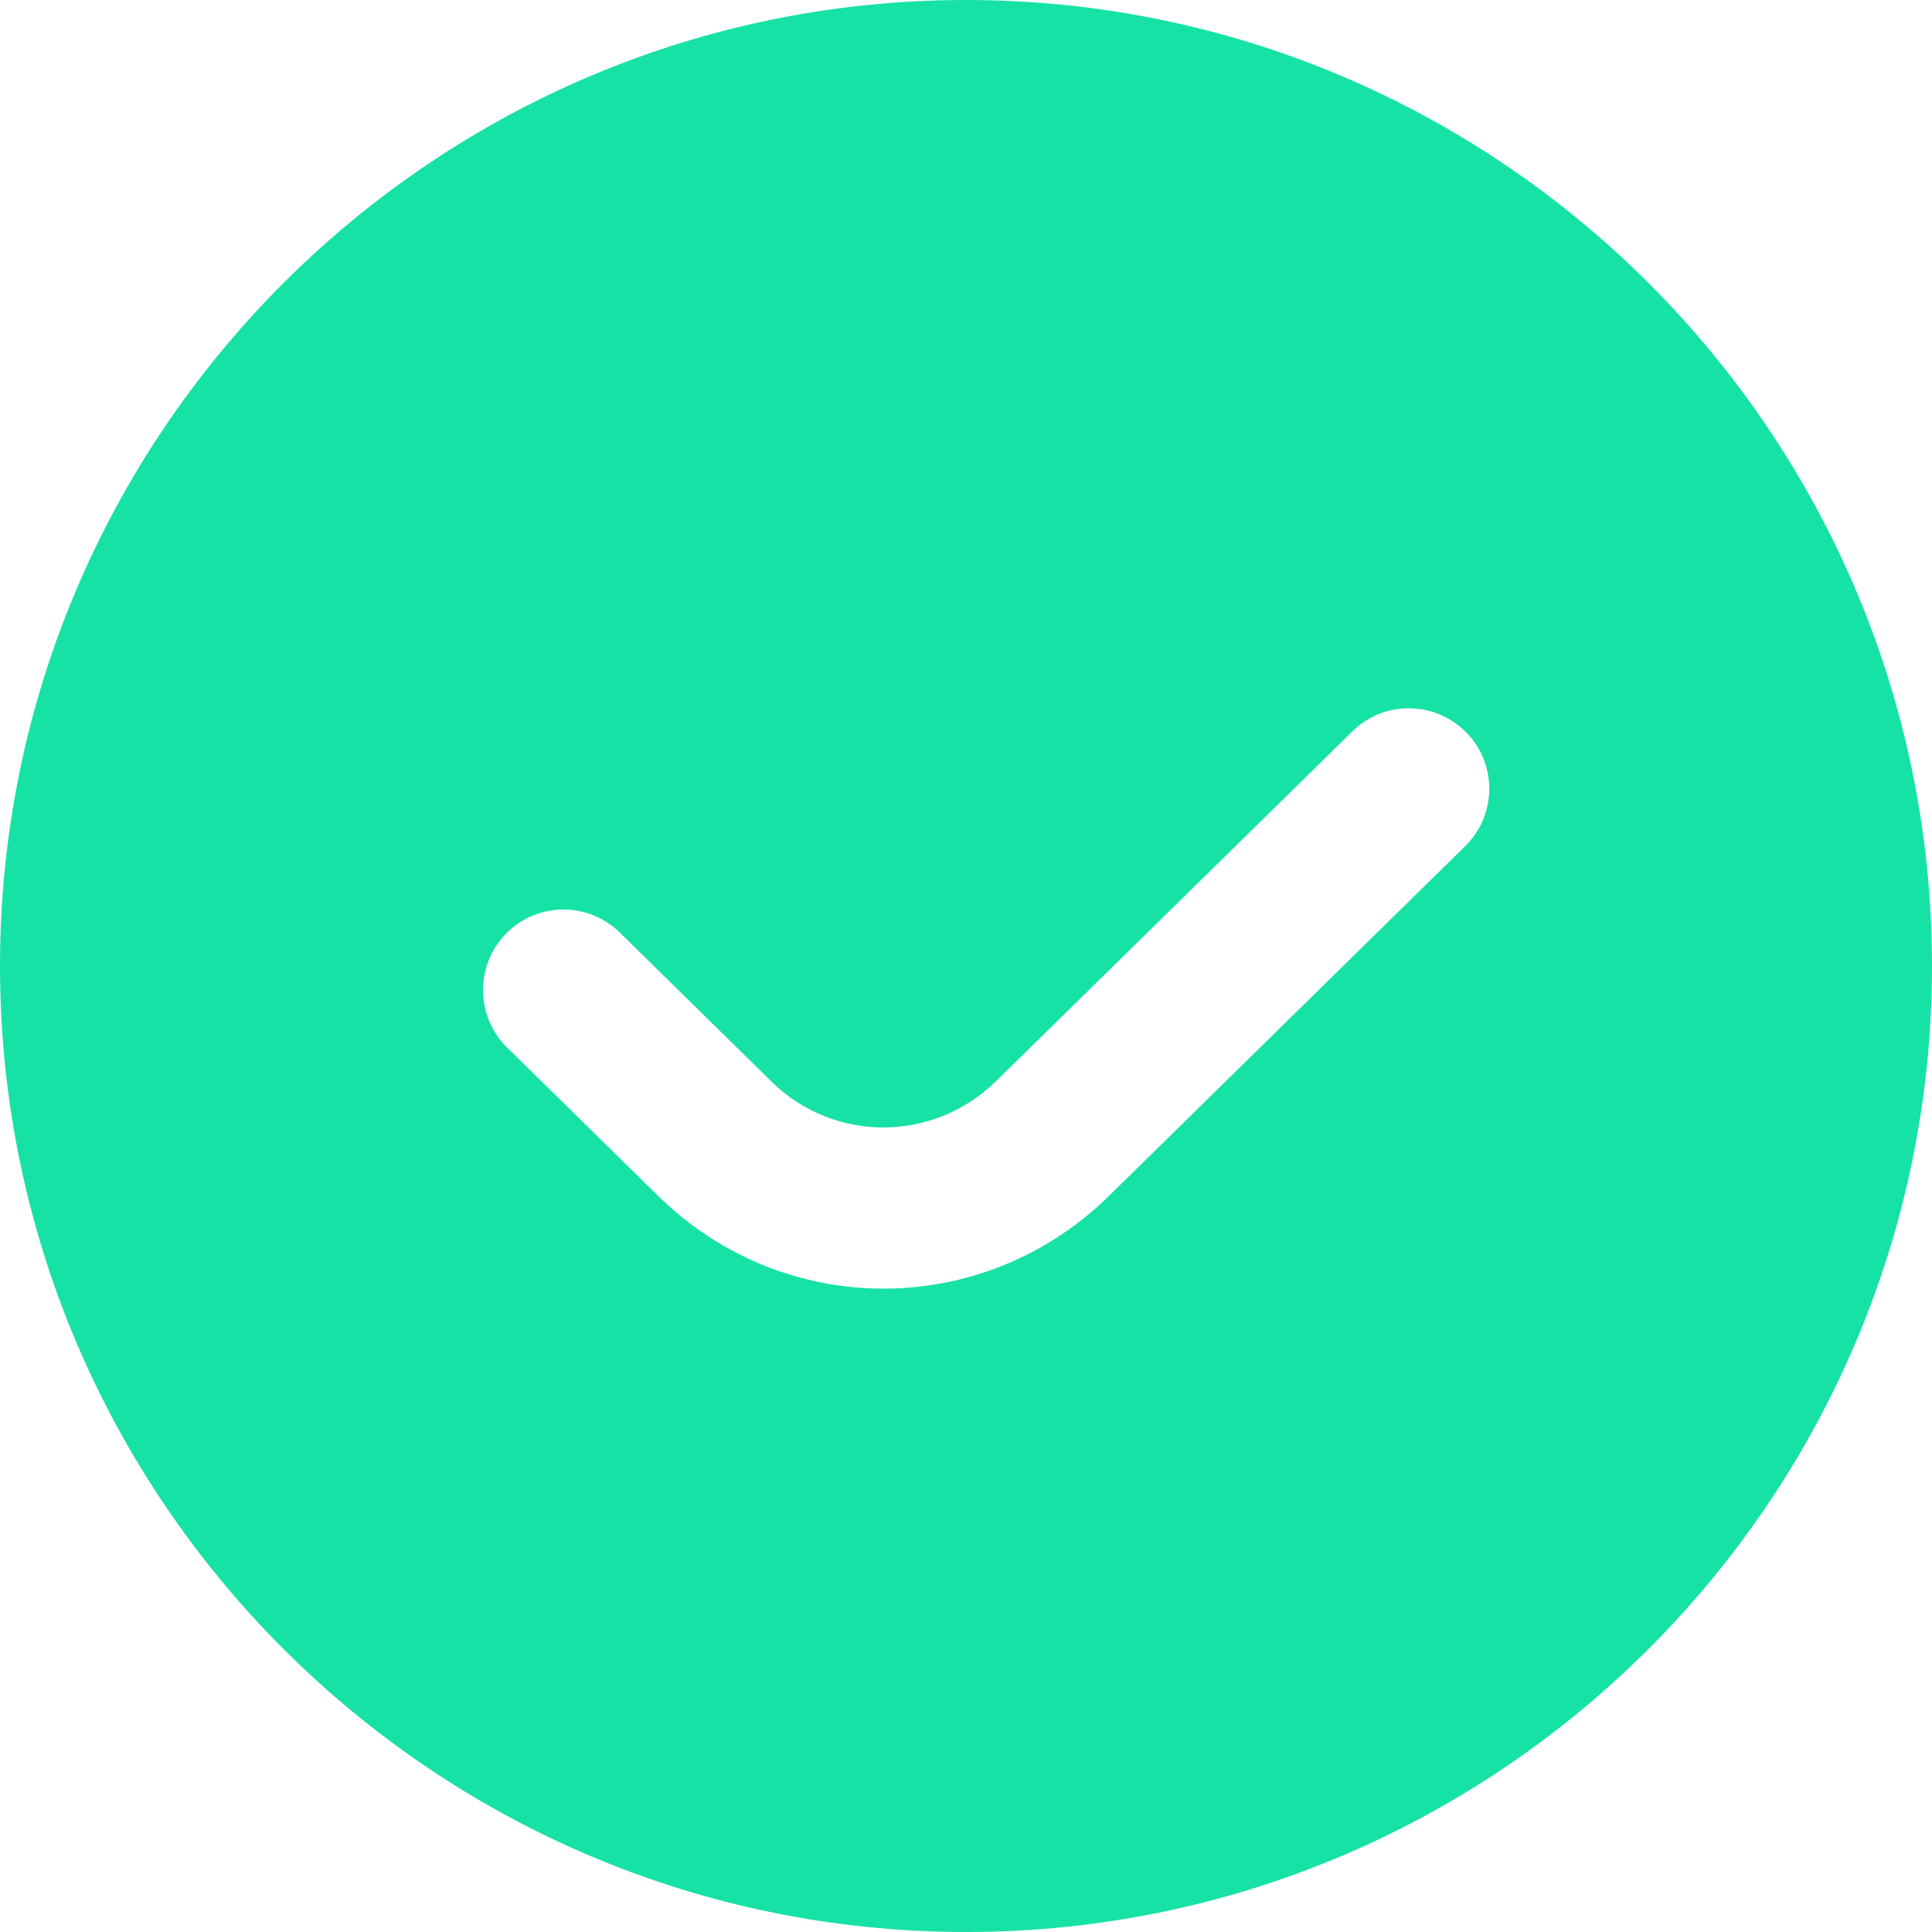 <svg width="18" height="18" viewBox="0 0 18 18" fill="none" xmlns="http://www.w3.org/2000/svg">
<path d="M9 0C4.037 0 0 4.037 0 9C0 13.963 4.037 18 9 18C13.963 18 18 13.963 18 9C18 4.037 13.963 0 9 0ZM13.65 7.884L10.331 11.143C9.743 11.719 8.987 12.006 8.23 12.006C7.482 12.006 6.734 11.724 6.149 11.159L4.724 9.759C4.429 9.469 4.425 8.994 4.715 8.698C5.005 8.402 5.481 8.399 5.776 8.69L7.196 10.085C7.777 10.648 8.696 10.645 9.281 10.072L12.6 6.814C12.895 6.523 13.368 6.528 13.661 6.824C13.951 7.119 13.946 7.594 13.65 7.884Z" fill="#17E2A5"/>
</svg>
